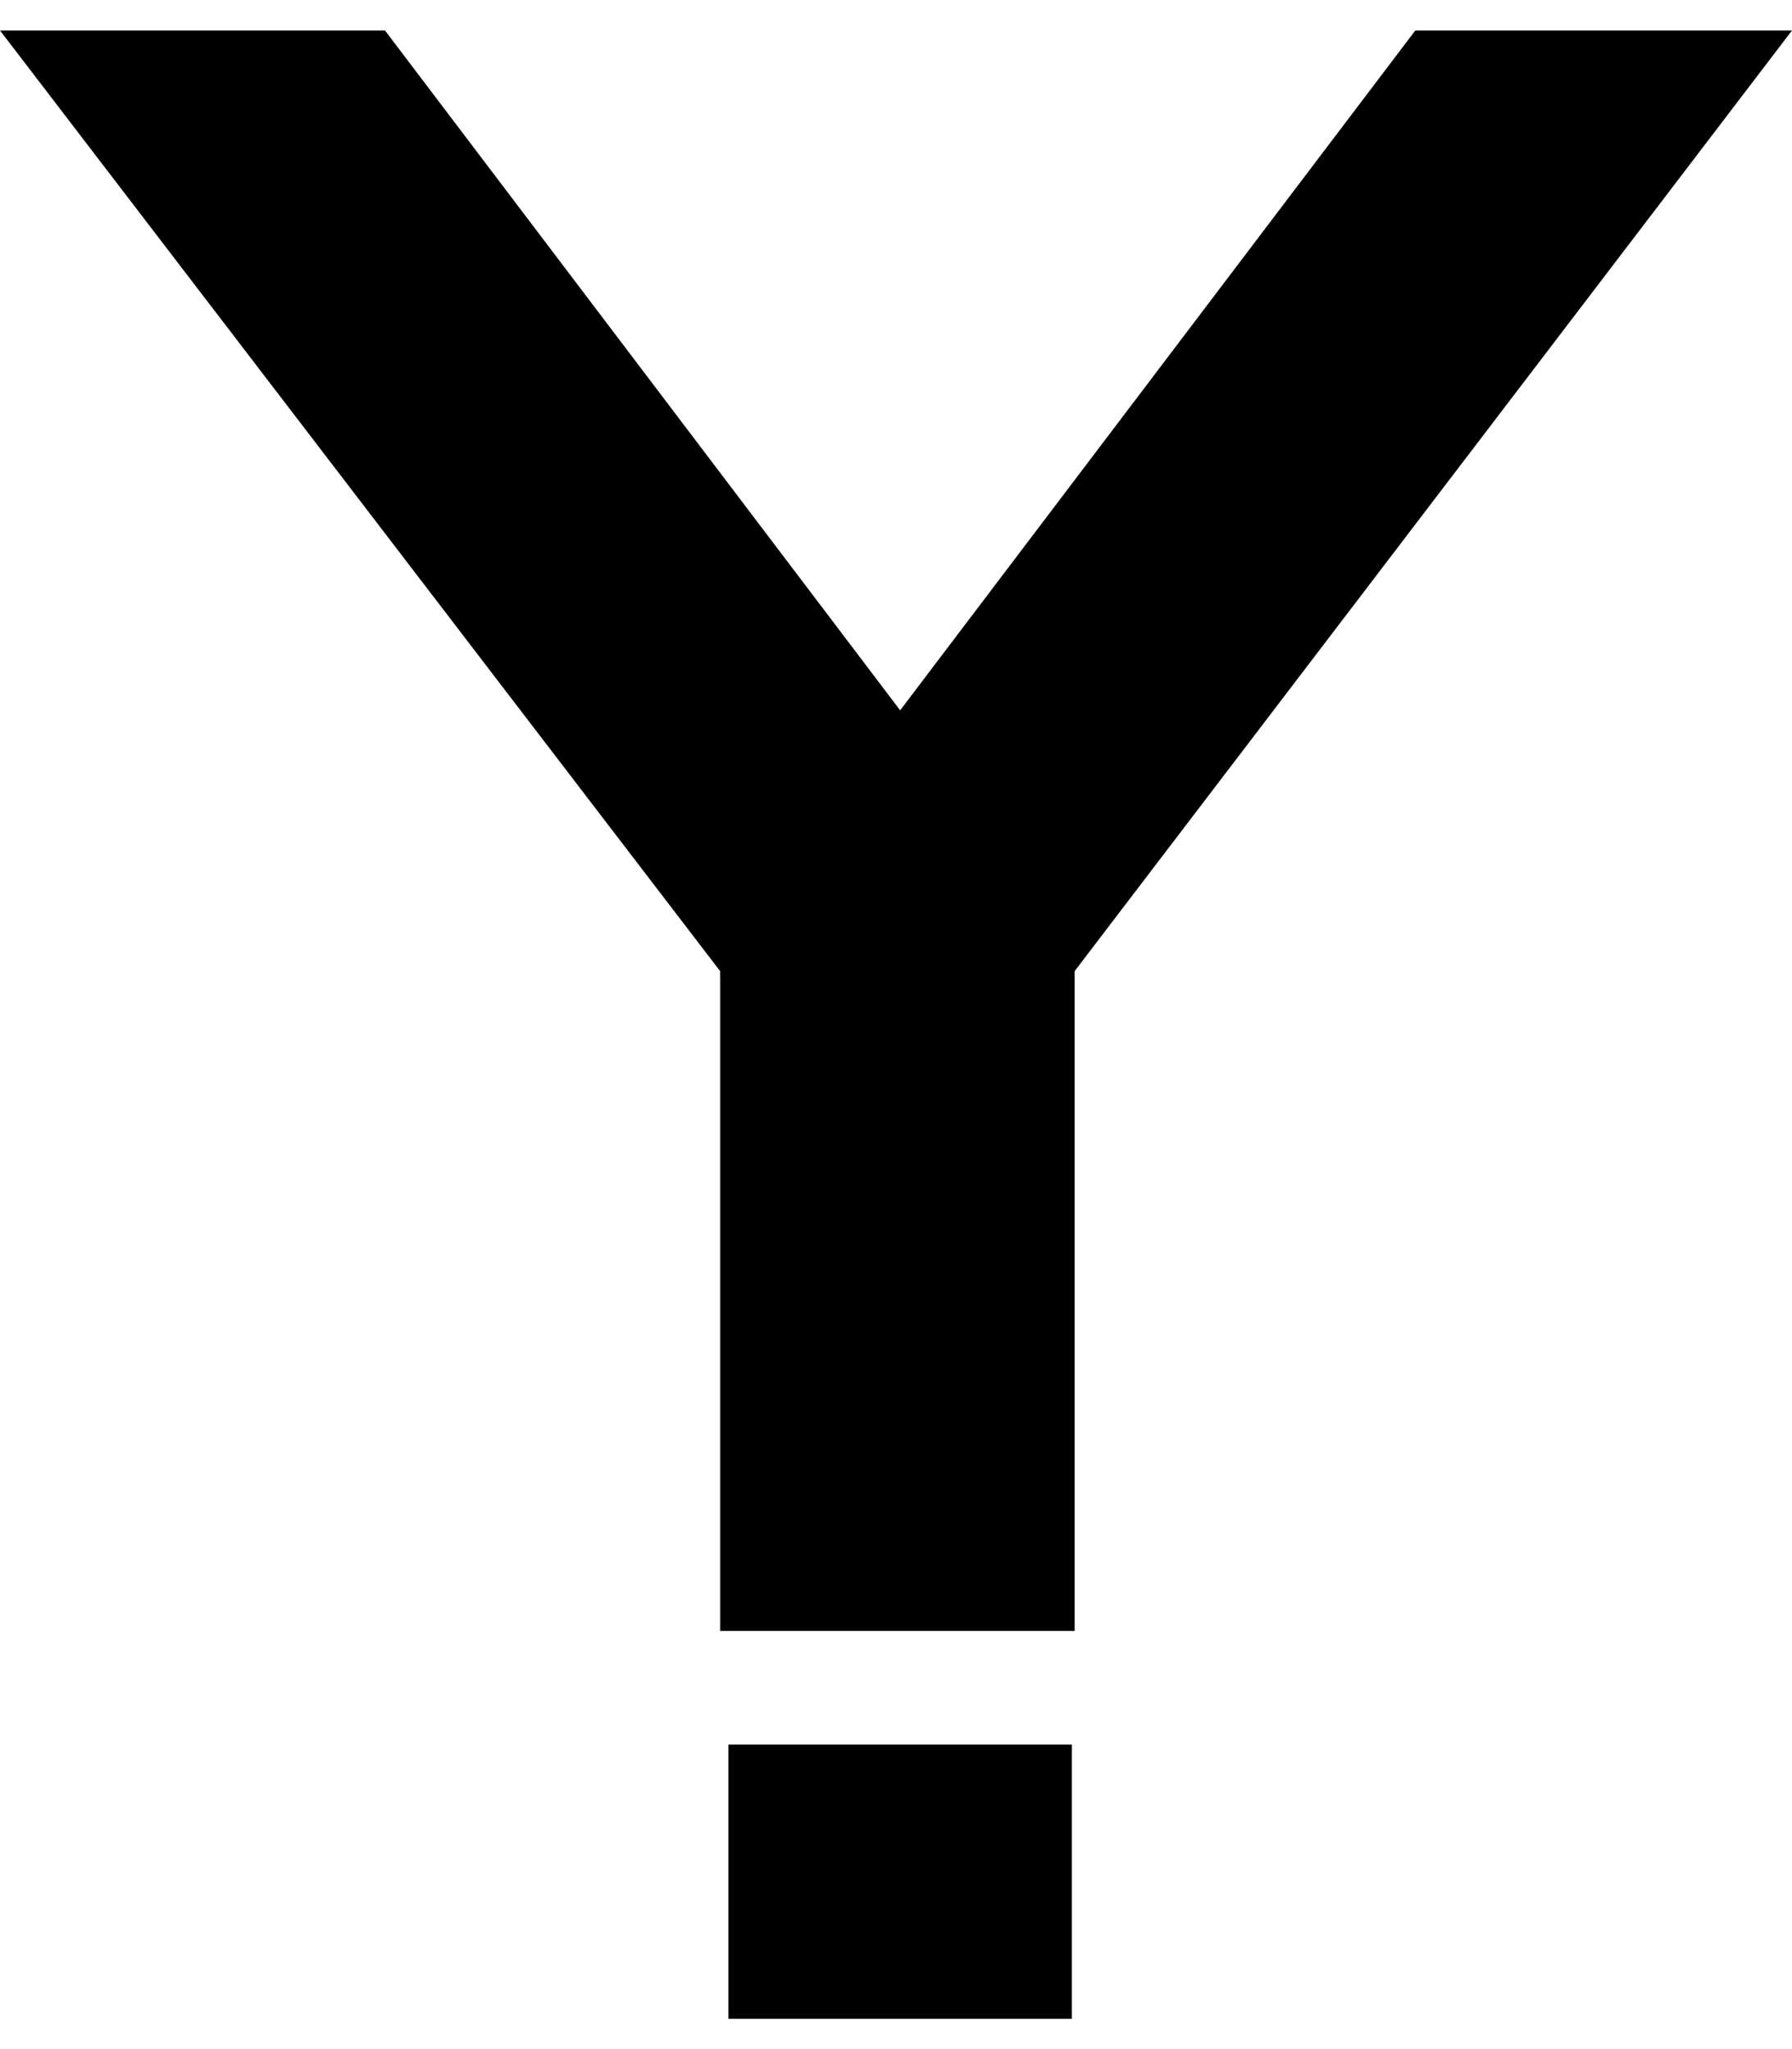 <?xml version="1.0" encoding="UTF-8"?>
<svg xmlns="http://www.w3.org/2000/svg" width="647" height="740" version="1.1" viewBox="0 0 647 740" preserveAspectRatio="none">
  <!-- Generator: Adobe Illustrator 28.7.1, SVG Export Plug-In . SVG Version: 1.2.0 Build 142)  -->
  <g>
    <g id="Layer_2">
      <path d="M263,629.993v99.007h124v-99.007h-124ZM511,11l-186,245.504L139,11H0l260,339.682v238.26h128v-238.26L647,11h-136Z"/>
    </g>
  </g>
</svg>